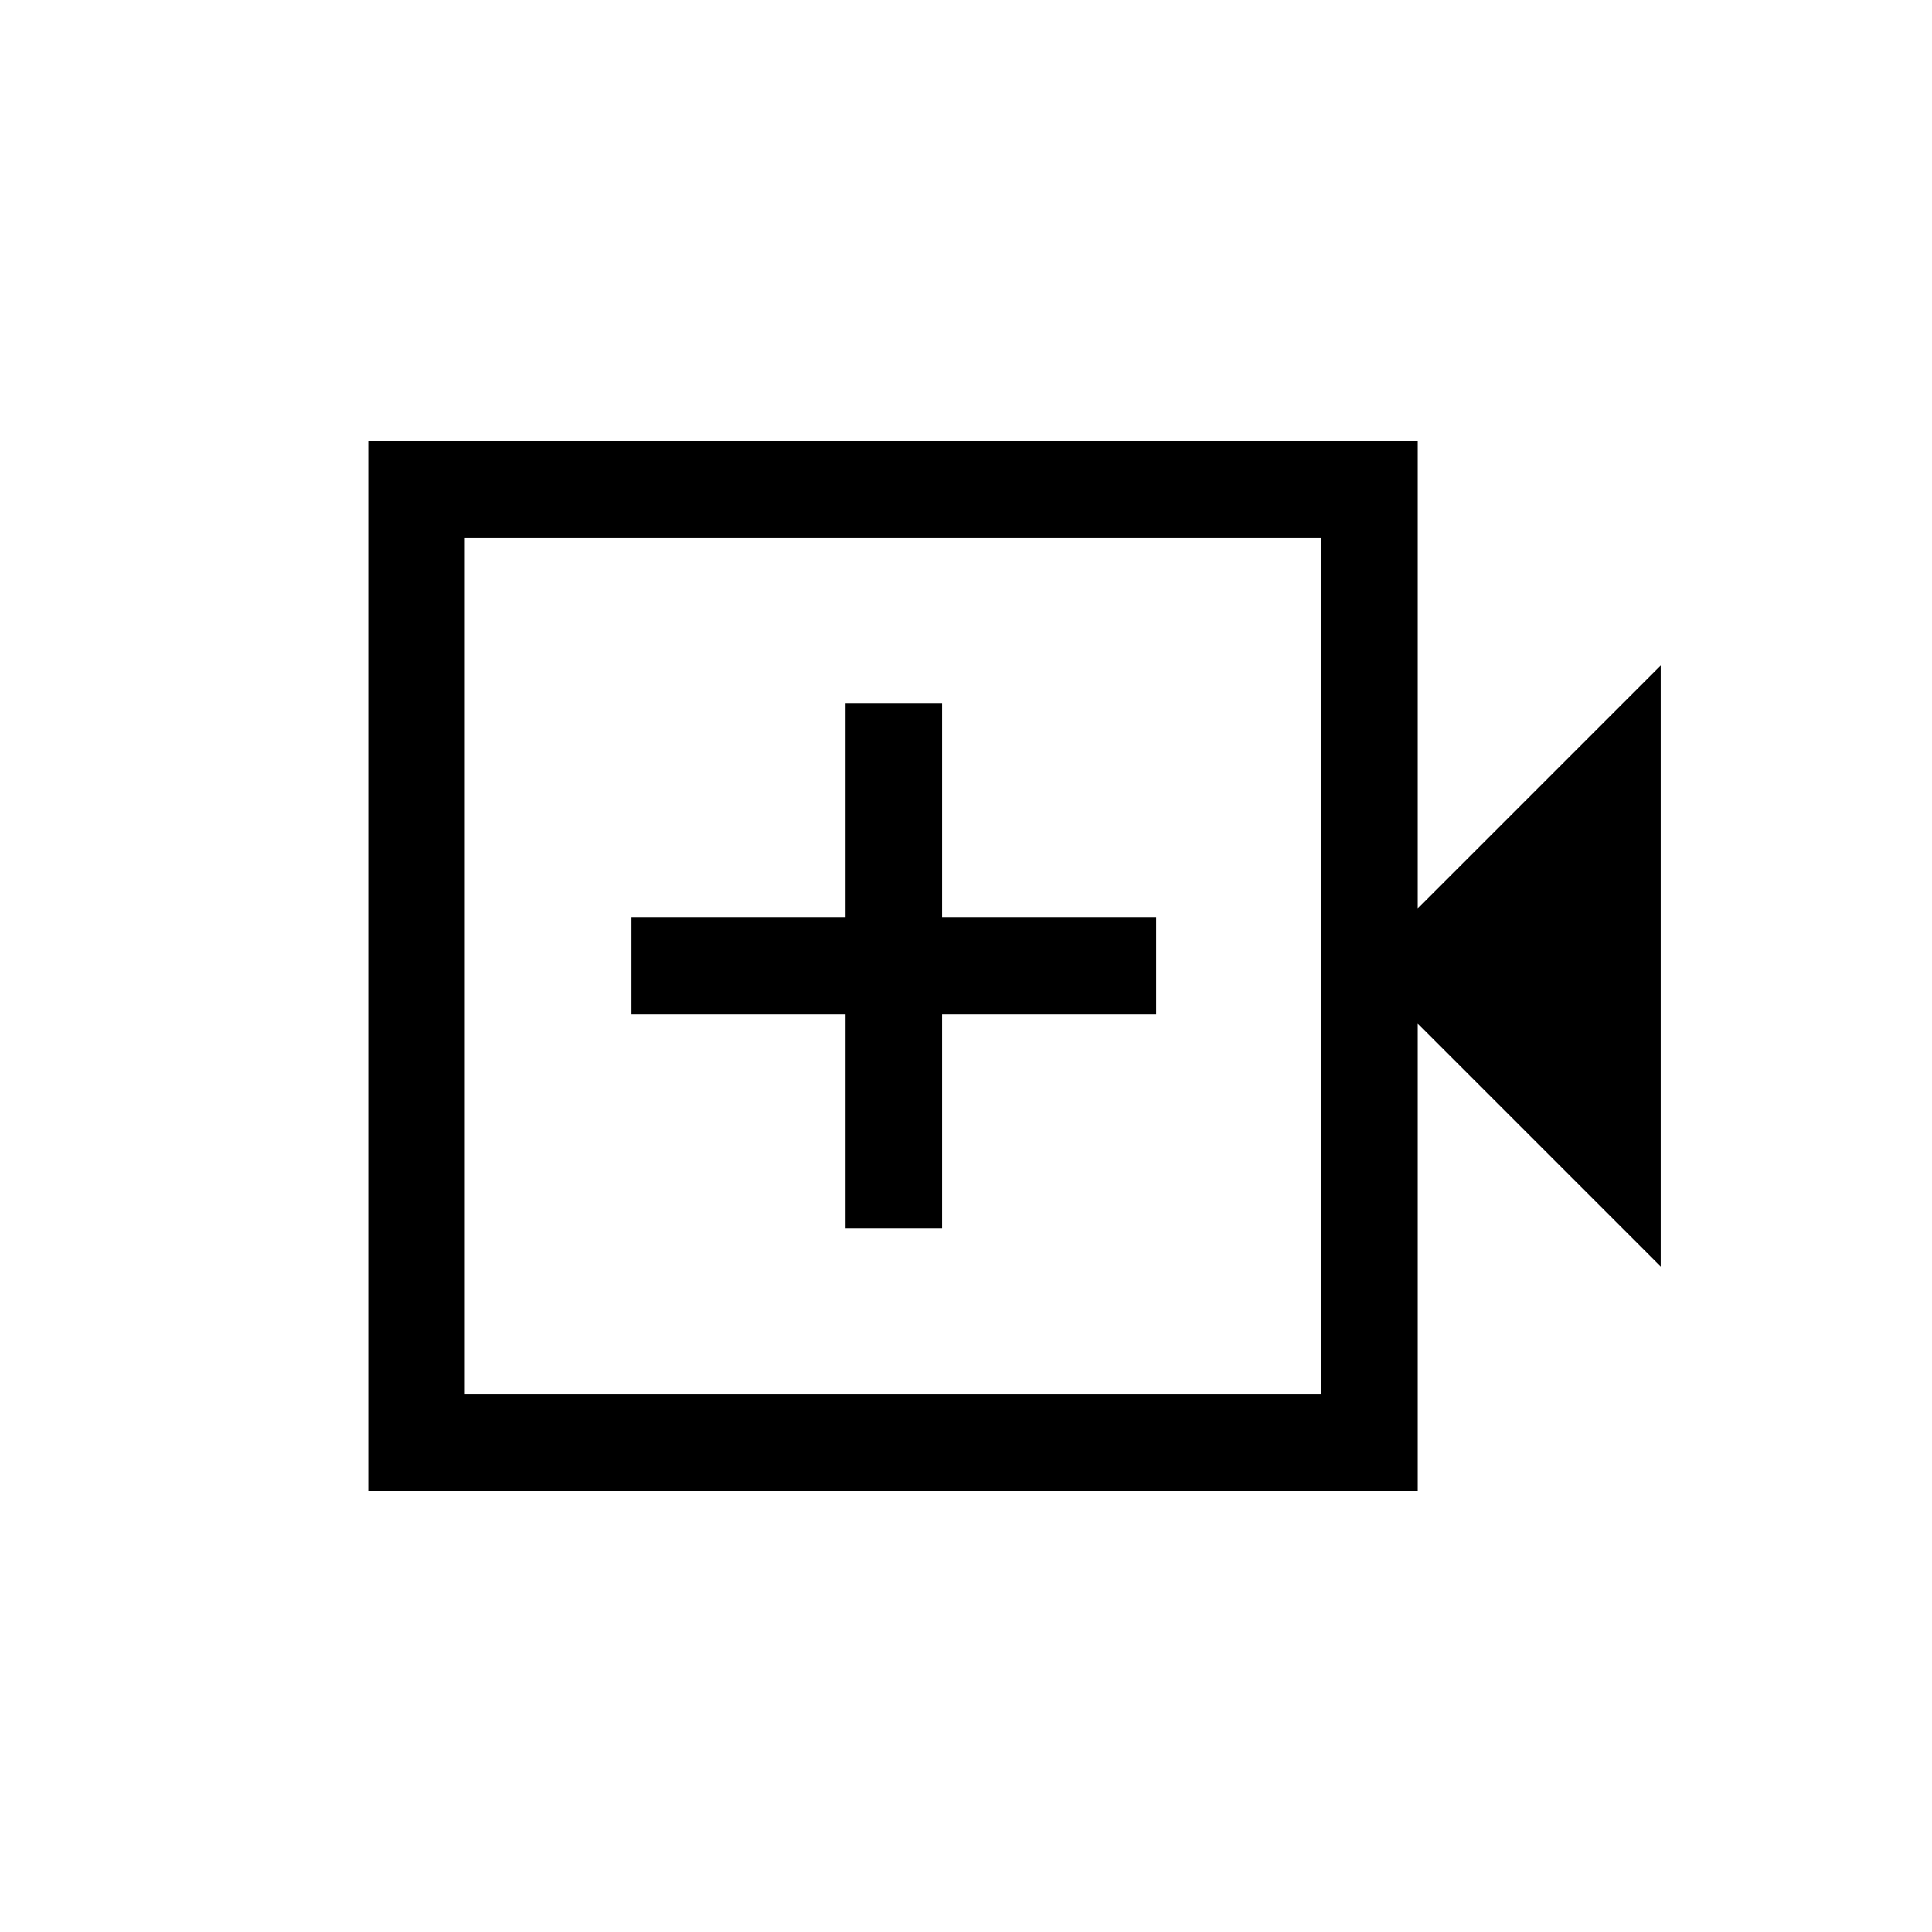 <svg xmlns="http://www.w3.org/2000/svg" height="20" viewBox="0 -960 960 960" width="20"><path d="M183-219.27v-521.46h521.46v232.15l120.73-120.73v298.62L704.46-451.42v232.15H183Zm47.96-47.96H656.5v-425.54H230.96v425.54Zm0 0v-425.54 425.54Zm189.2-82.5h47.96v-106.39H574.5v-47.96H468.12v-106.38h-47.96v106.38H313.77v47.96h106.39v106.39Z"/></svg>